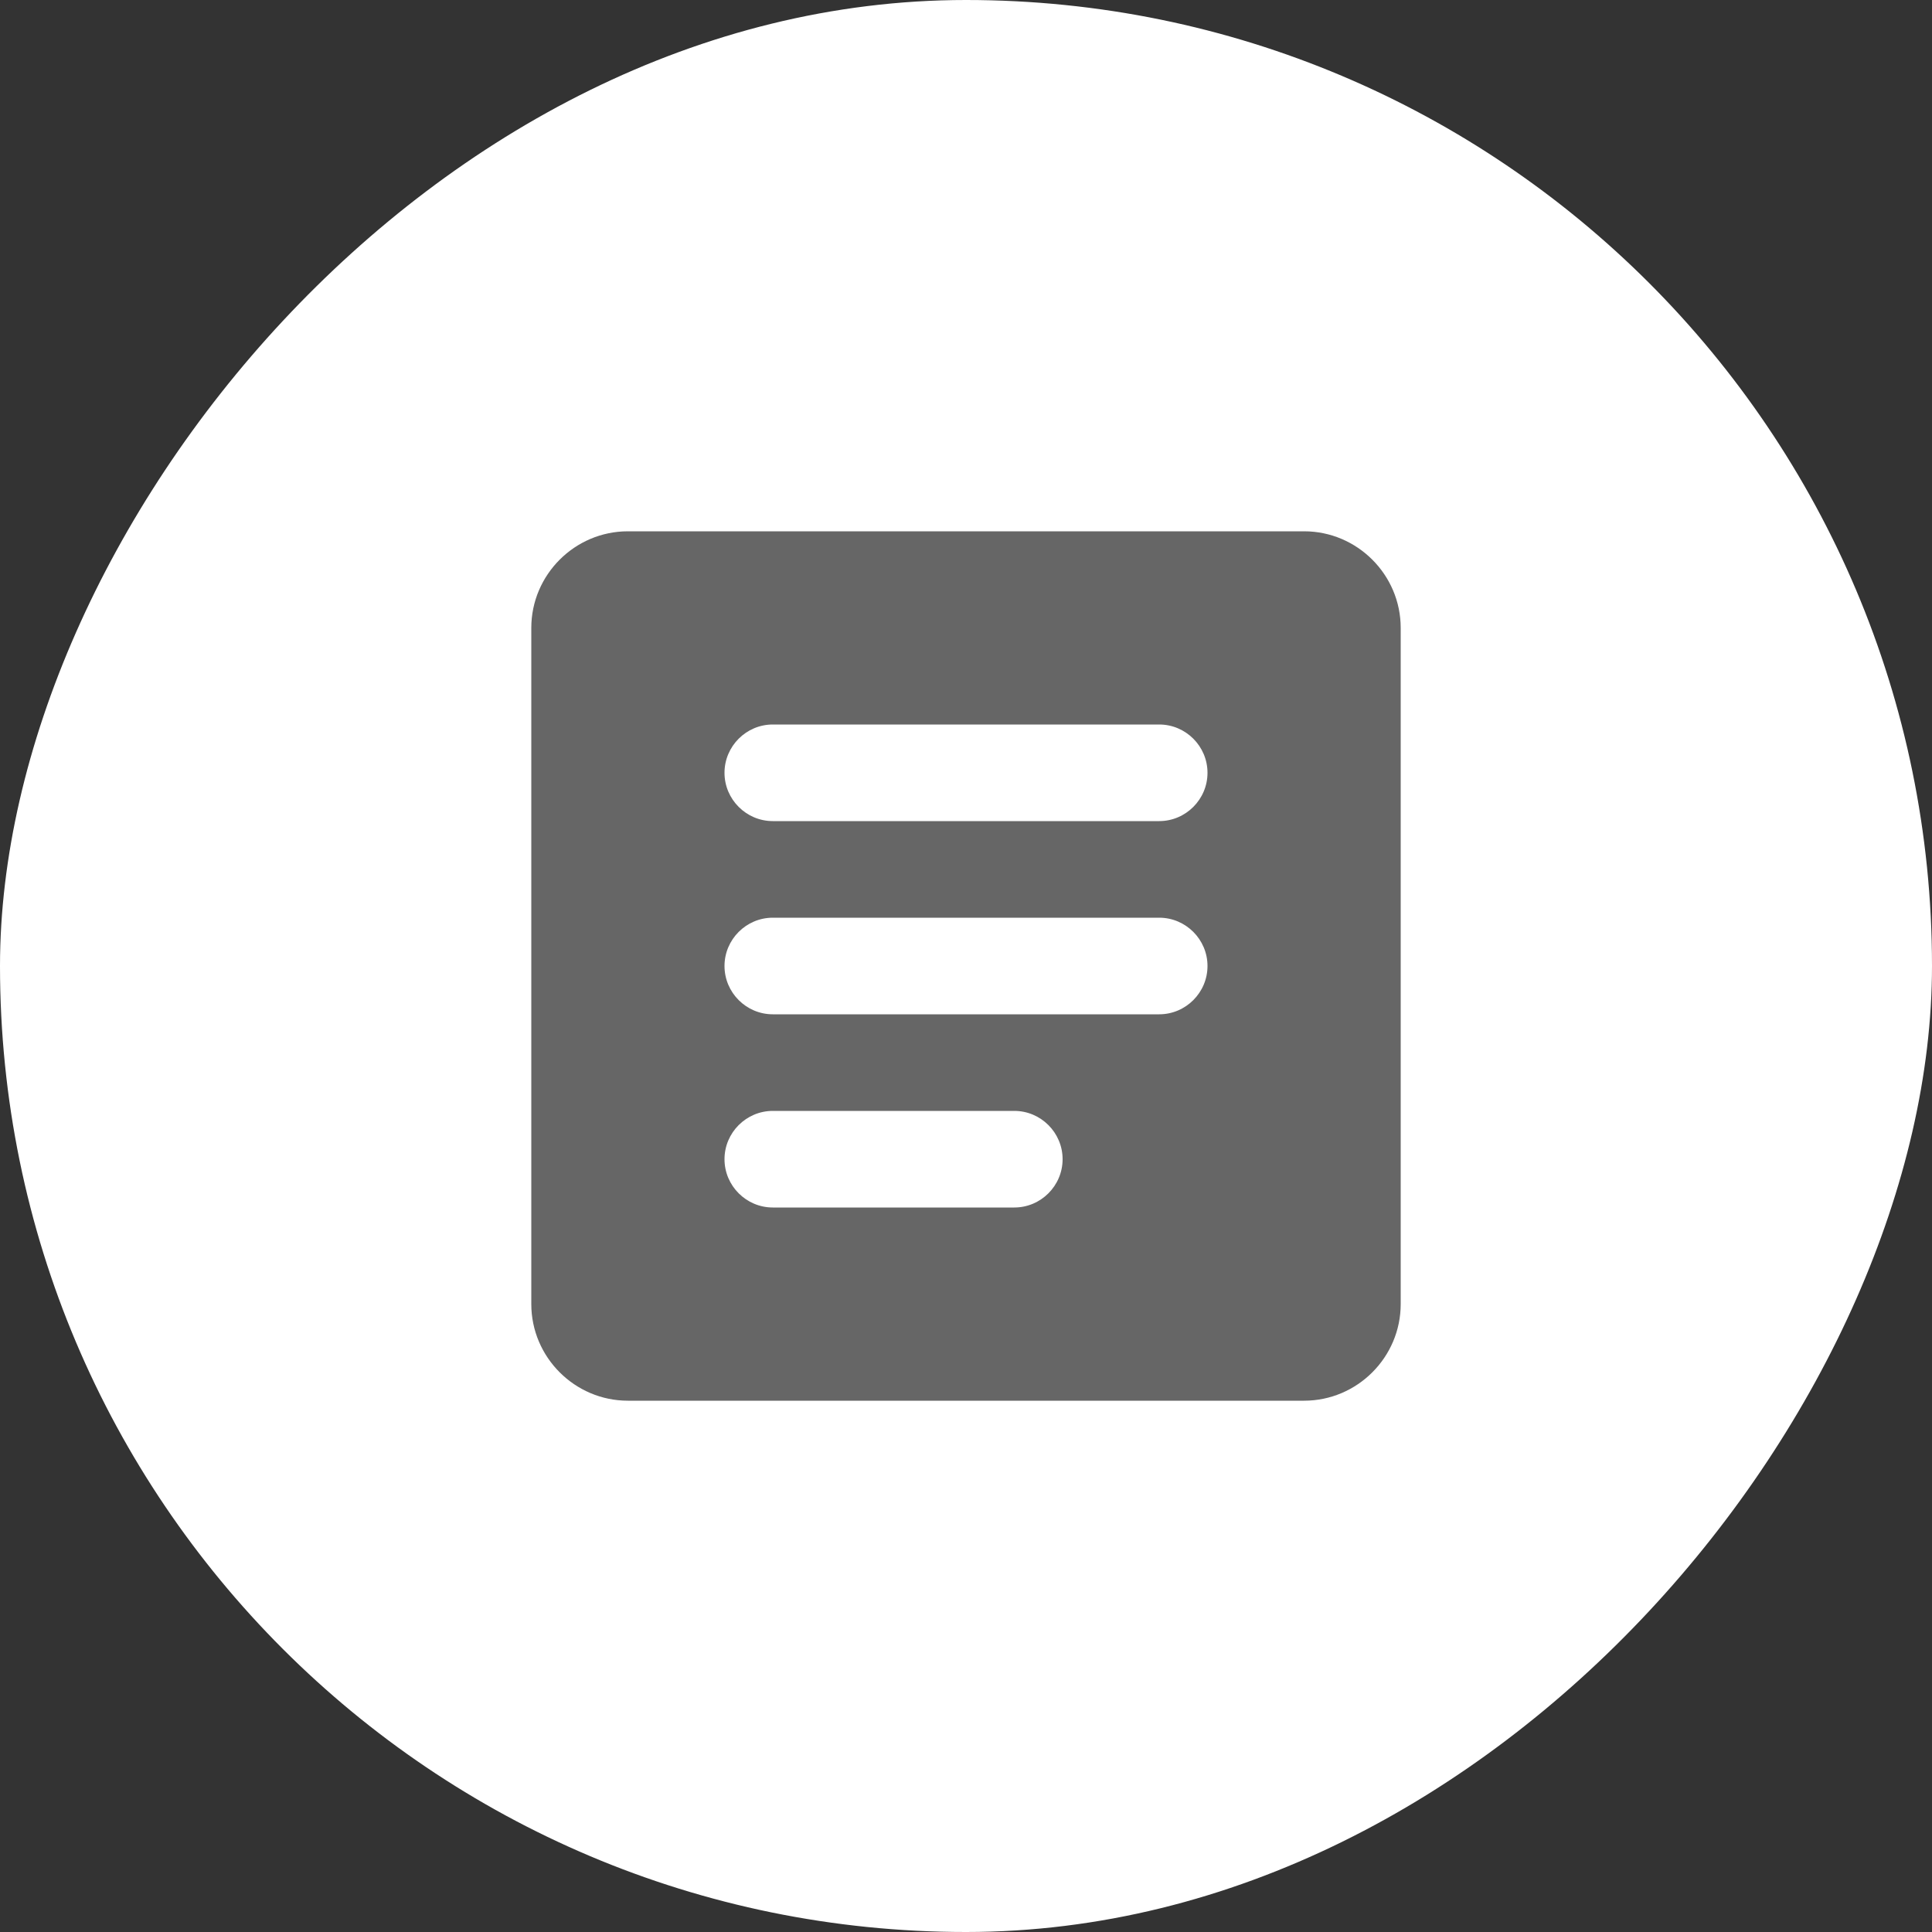 <svg width="20" height="20" viewBox="0 0 20 20" fill="none" xmlns="http://www.w3.org/2000/svg">
<rect x="0" y="0" width="20" height="20" fill="#333333" stroke="none"/>
<rect width="20" height="20" rx="10" transform="matrix(-1 0 0 1 20 0)" fill="white"/>
<path d="M13.5 5.5H6.5C5.95 5.5 5.5 5.95 5.5 6.5V13.5C5.5 14.05 5.95 14.5 6.5 14.5H13.5C14.05 14.5 14.5 14.05 14.5 13.5V6.5C14.5 5.95 14.05 5.5 13.5 5.5ZM10.5 12.5H8C7.725 12.5 7.5 12.275 7.5 12C7.5 11.725 7.725 11.5 8 11.5H10.5C10.775 11.5 11 11.725 11 12C11 12.275 10.775 12.5 10.5 12.5ZM12 10.5H8C7.725 10.5 7.5 10.275 7.5 10C7.5 9.725 7.725 9.5 8 9.5H12C12.275 9.5 12.5 9.725 12.5 10C12.5 10.275 12.275 10.5 12 10.5ZM12 8.5H8C7.725 8.5 7.5 8.275 7.5 8C7.5 7.725 7.725 7.5 8 7.5H12C12.275 7.5 12.5 7.725 12.5 8C12.5 8.275 12.275 8.5 12 8.5Z" fill="#666666"/>
</svg>
